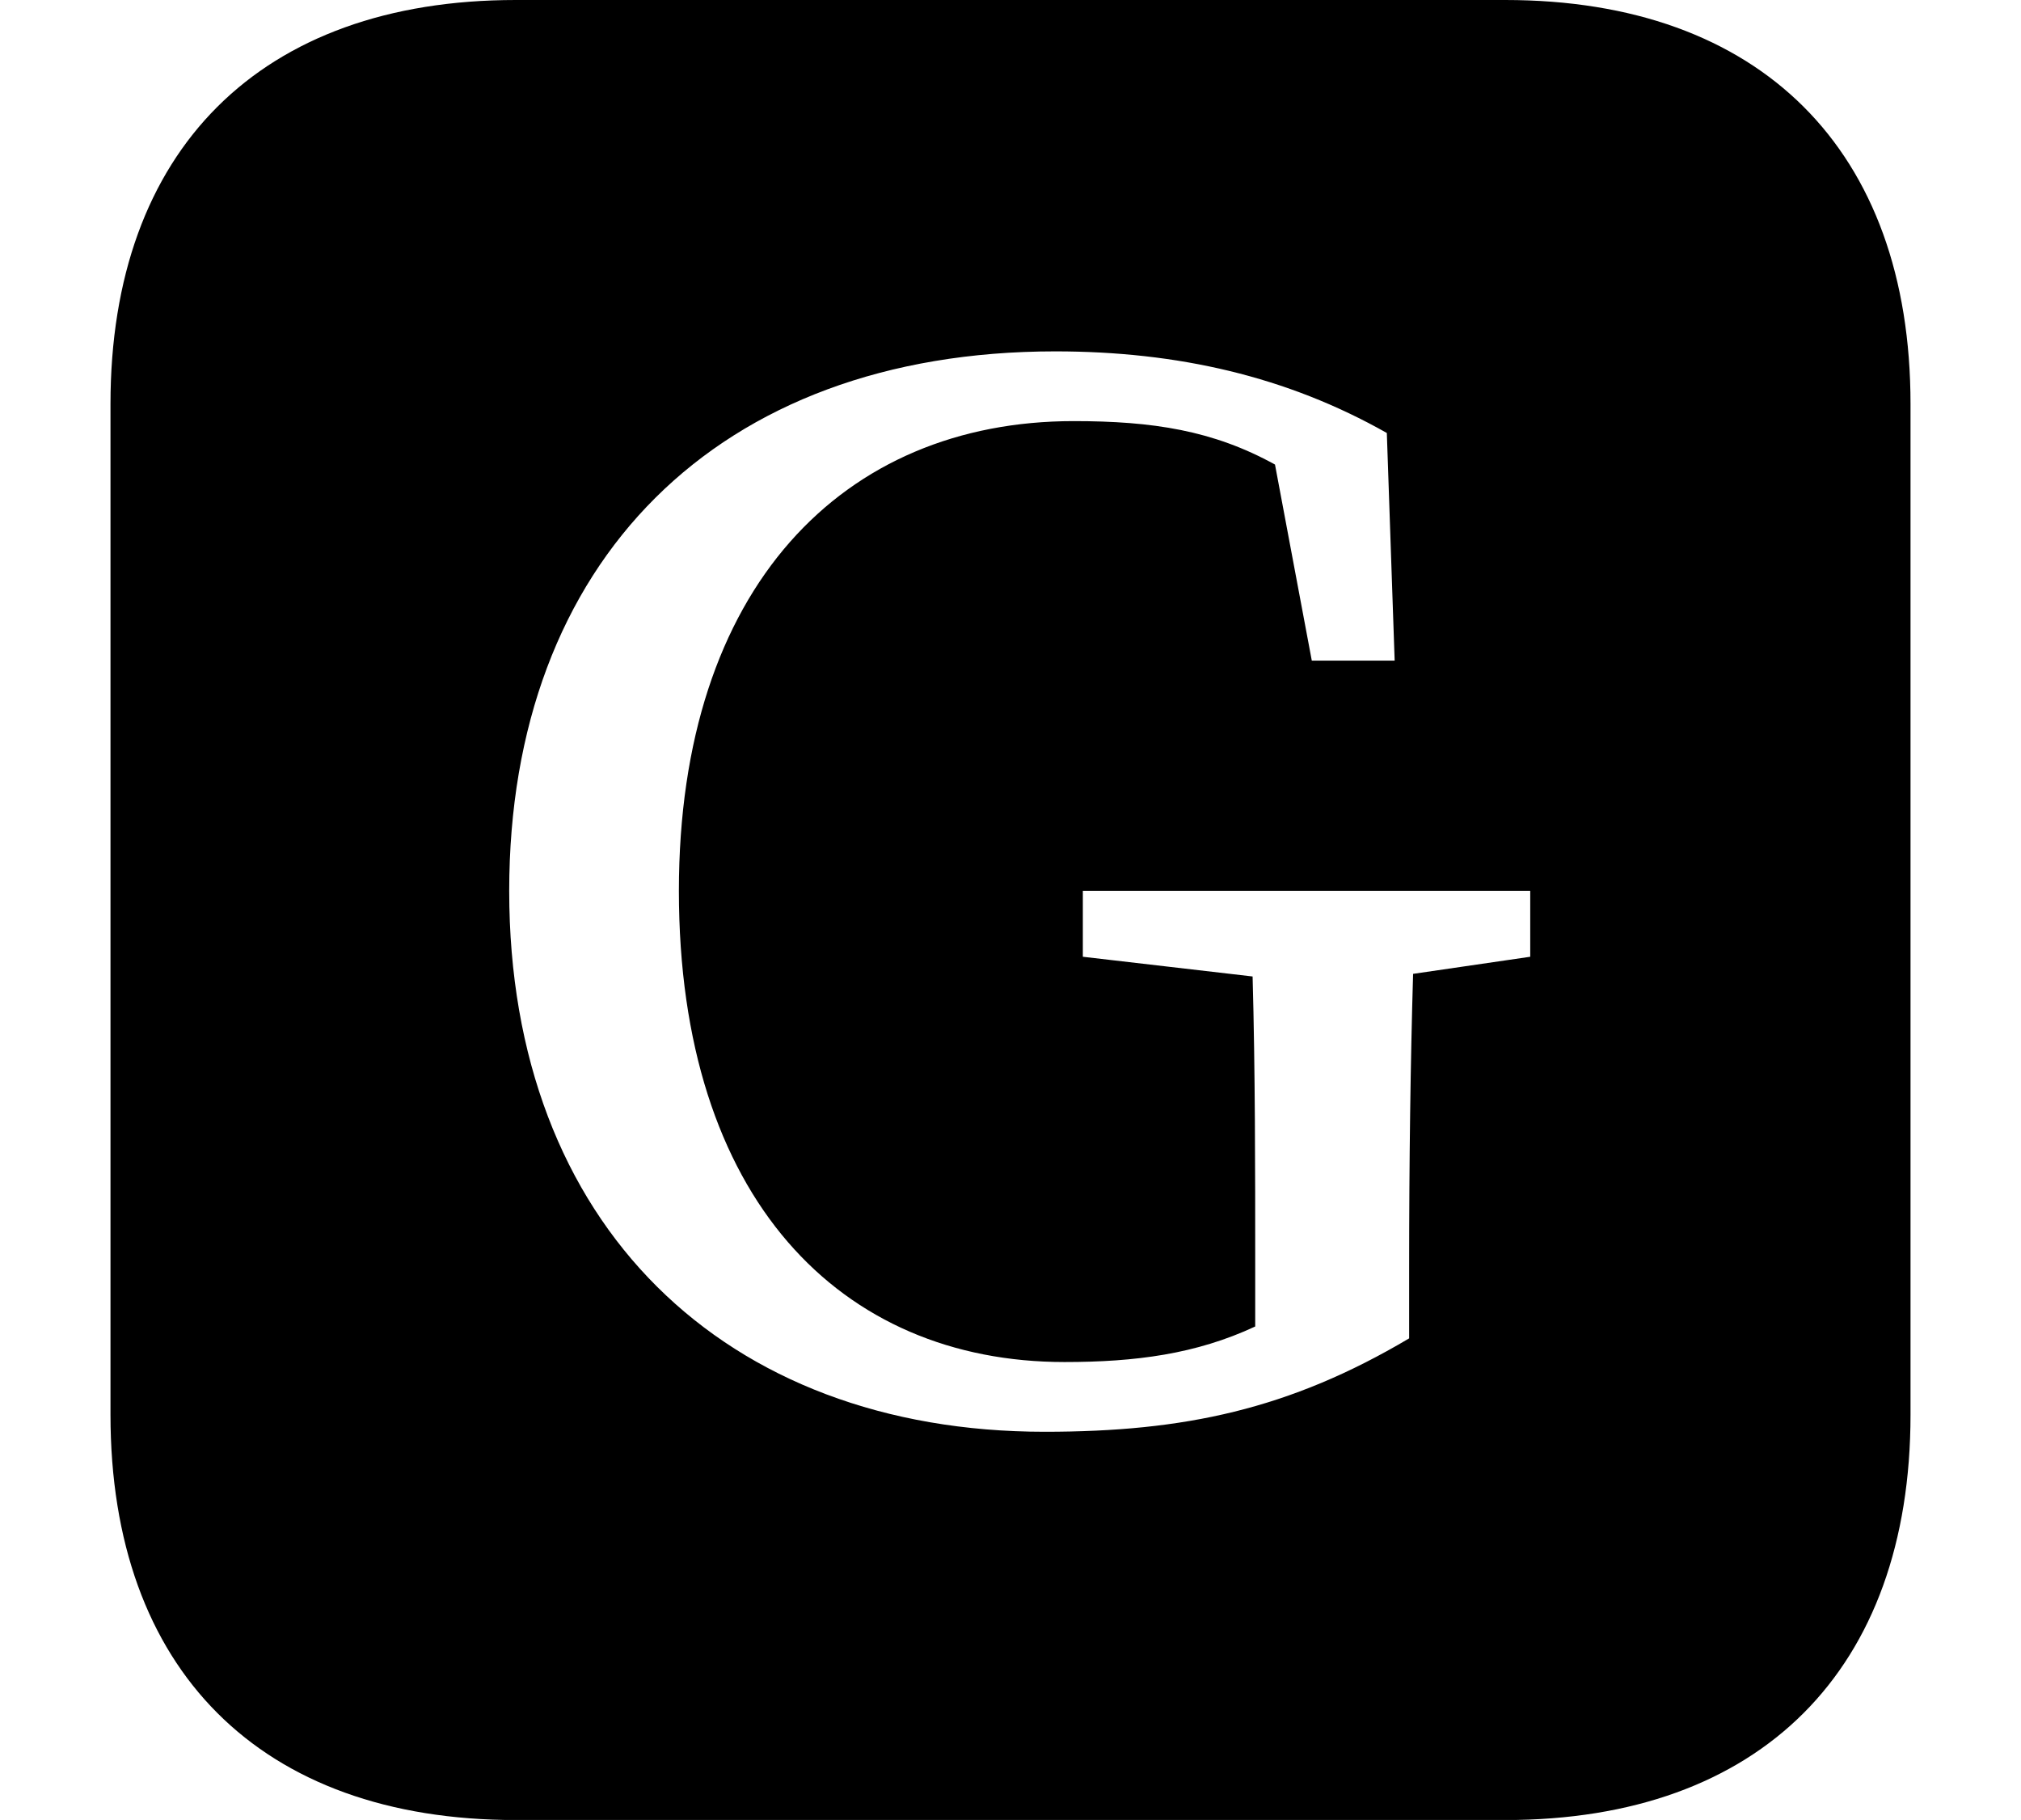 <svg height="21.609" viewBox="0 0 24 21.609" width="24" xmlns="http://www.w3.org/2000/svg">
<path d="M12.406,2.922 C8.609,2.922 6.047,5.375 6.047,9.344 C6.047,13.25 8.516,15.75 12.531,15.75 C13.984,15.75 15.281,15.453 16.469,14.781 L16.562,12.078 L15.578,12.078 L15.141,14.406 C14.406,14.812 13.688,14.922 12.75,14.922 C10.016,14.922 8.062,12.953 8.062,9.344 C8.062,5.688 9.984,3.75 12.641,3.75 C13.484,3.75 14.203,3.844 14.906,4.172 L14.906,4.922 C14.906,6.031 14.906,7.203 14.875,8.328 L12.859,8.562 L12.859,9.344 L18.172,9.344 L18.172,8.562 L16.781,8.359 C16.75,7.312 16.734,6.141 16.734,4.875 L16.734,4.031 C15.312,3.188 14.062,2.922 12.406,2.922 Z M6.125,-1.688 L17.875,-1.688 C20.906,-1.688 22.688,0.094 22.688,3.125 L22.688,15.125 C22.688,18.141 20.906,19.922 17.875,19.922 L6.125,19.922 C3.094,19.922 1.312,18.141 1.312,15.125 L1.312,3.125 C1.312,0.094 3.094,-1.688 6.125,-1.688 Z" transform="translate(0, 19.922) scale(1, -1)"/>
</svg>